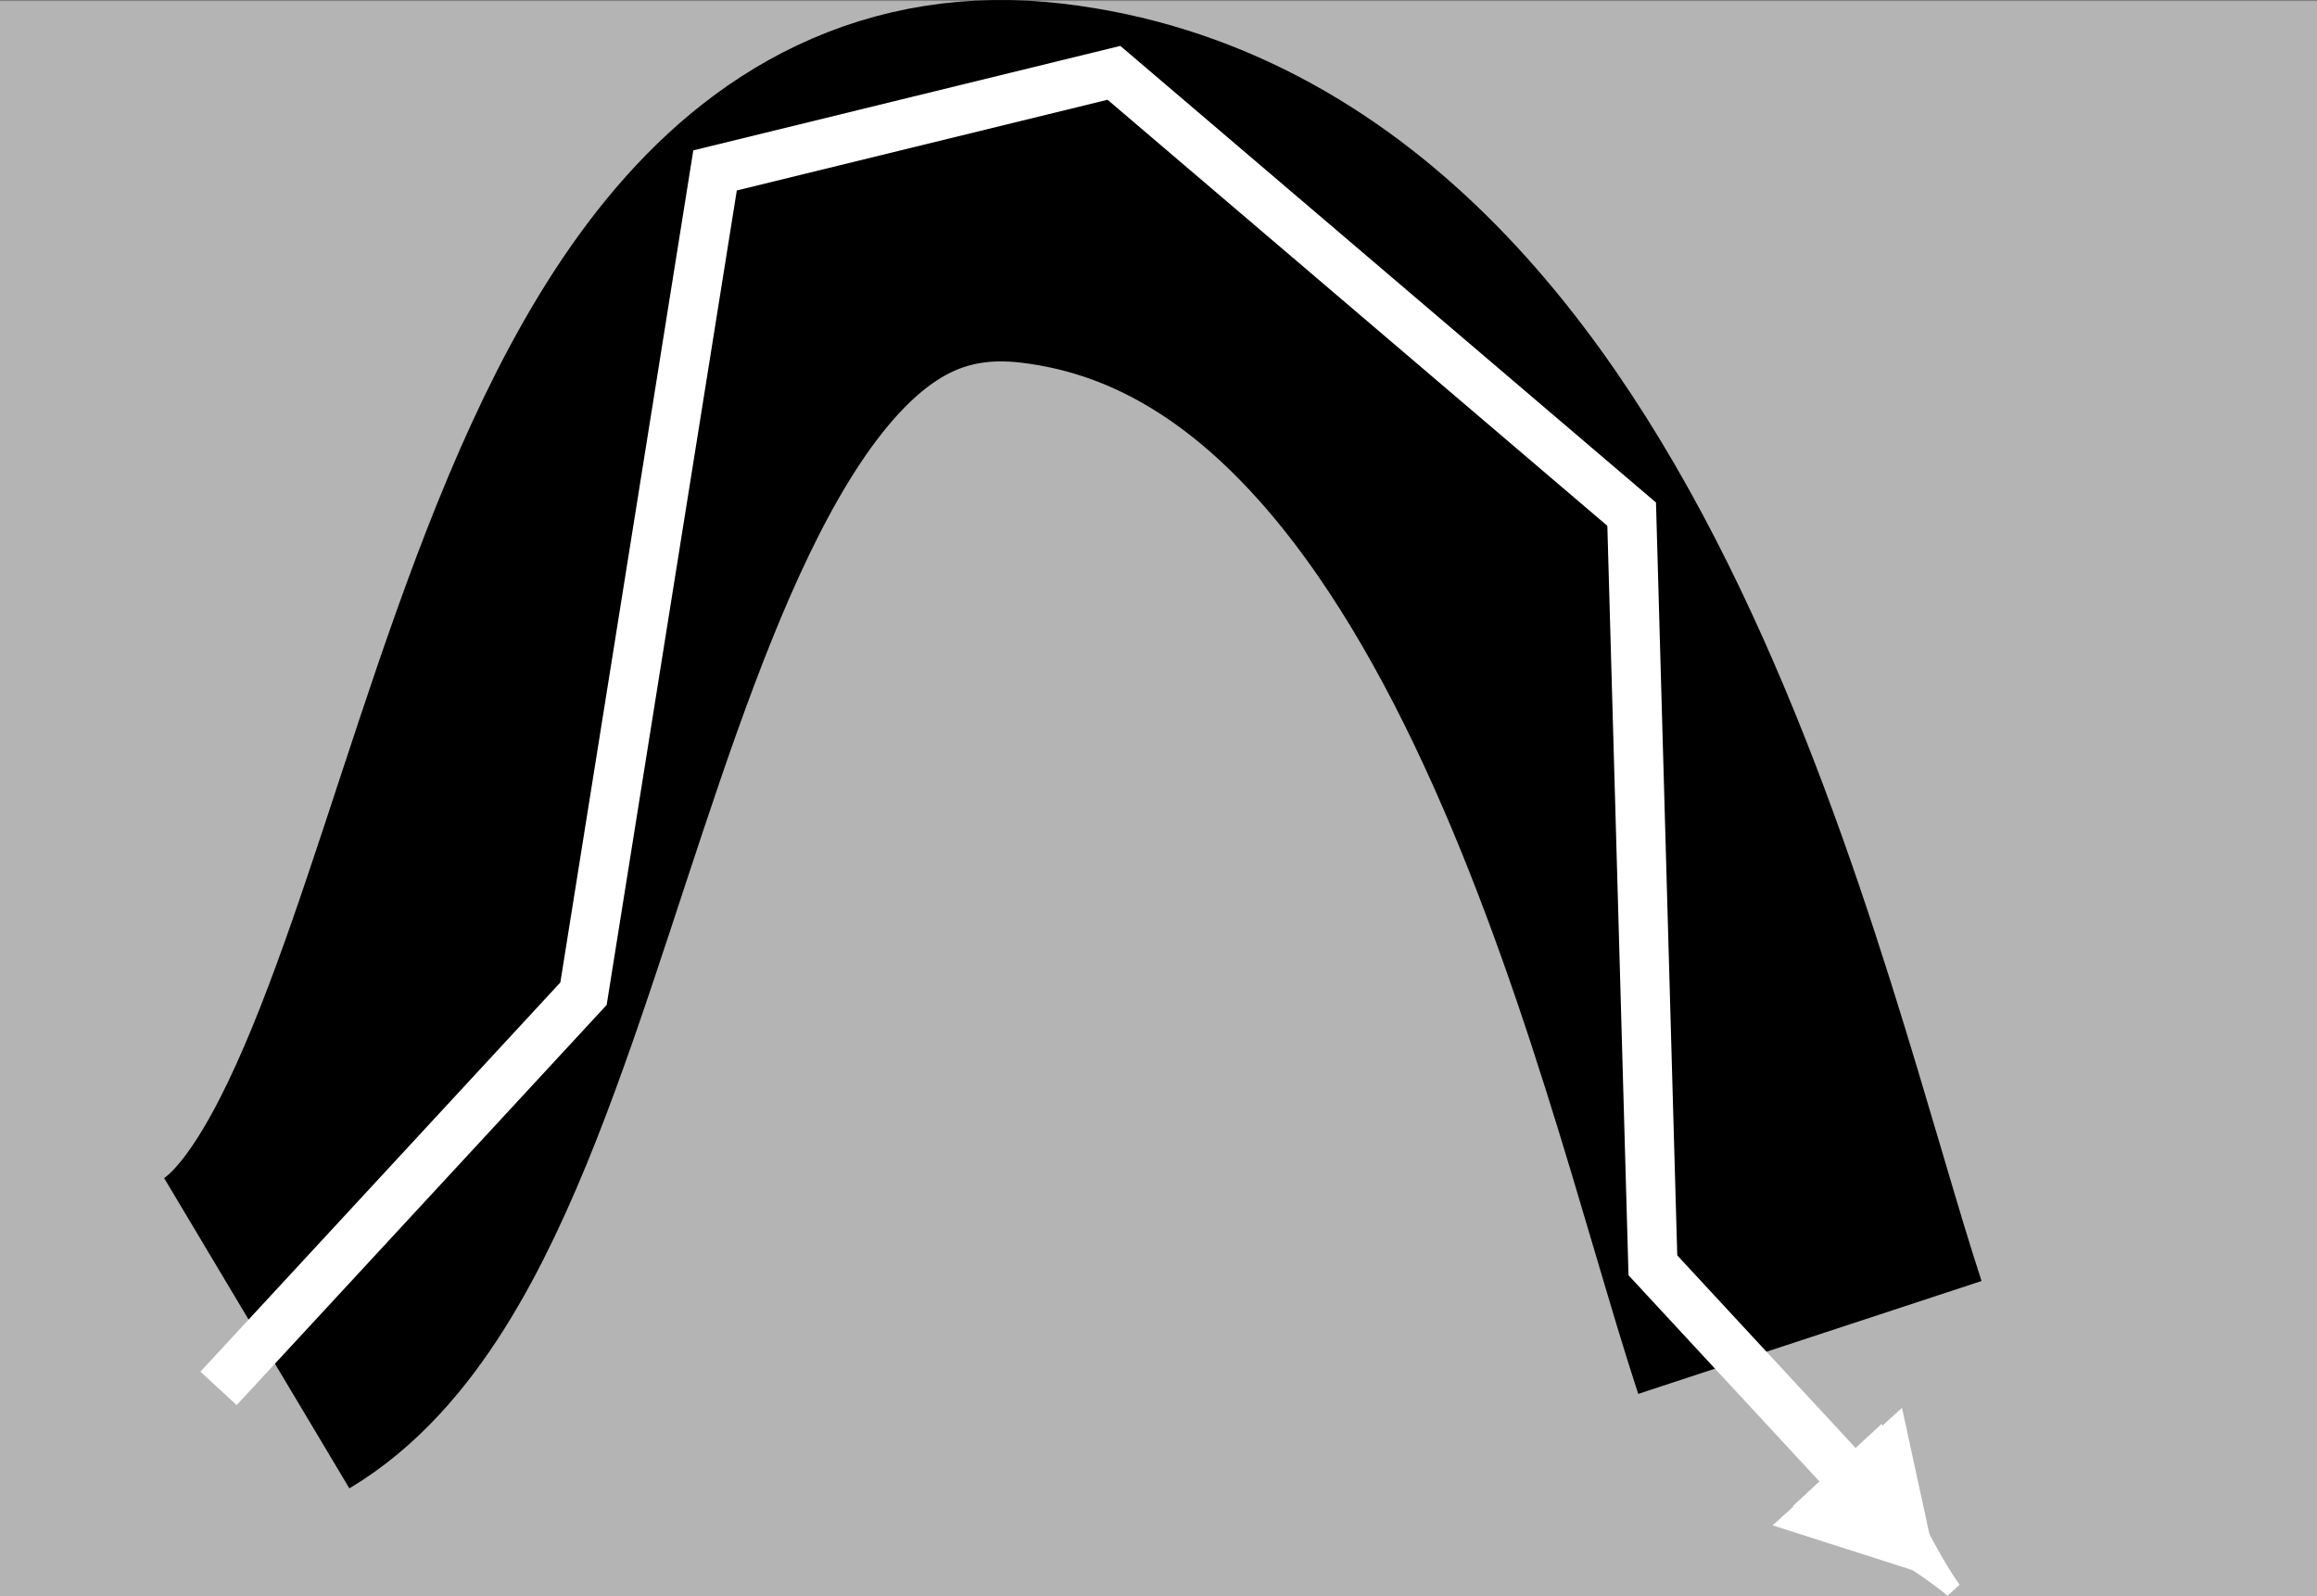 <?xml version="1.0" encoding="iso-8859-1"?>
<!-- Generator: Adobe Illustrator 11 Build 196, SVG Export Plug-In . SVG Version: 6.0.0 Build 78)  -->
<!DOCTYPE svg PUBLIC "-//W3C//DTD SVG 1.0//EN"    "http://www.w3.org/TR/2001/REC-SVG-20010904/DTD/svg10.dtd">
<svg
	 width="141.048" height="97.153" viewBox="0 0 141.048 97.153" style="overflow:visible;enable-background:new 0 0 141.048 97.153"
	 xml:space="preserve">
	<rect x="0" y="0" width="141.048" height="97.153" fill="#808080" stroke="none"/>
	<g id="Layer_1">
		<rect y="0.062" style="fill:#B4B4B4;" width="141.048" height="97.091"/> 
		<path style="fill:none;stroke:#000000;stroke-width:22;" d="M15.629,81.157C32.937,70.823,32.679,7.532,63.42,11.149
			c30.741,3.617,40.558,51.408,46.758,70.266"/>
		<g>
			<polyline style="fill:none;stroke:#FFFFFF;stroke-width:3;" points="13.304,84.515 35.521,60.49 43.529,10.374 67.812,4.433 
				99.328,31.299 100.62,77.024 113.537,90.973 "/>
			<path style="fill:none;stroke:#FFFFFF;" d="M116.277,92.177c-0.88-1.805-1.336-3.084-1.93-4.637l-4.303,3.984
				c0.567,0.227,2.743,1.264,4.474,2.28c1.854,1.087,3.433,2.167,4.366,2.952C118.174,95.765,117.219,94.108,116.277,92.177z"/>
		</g>
		<polygon style="fill:#FFFFFF;" points="118.041,96.096 107.912,92.853 115.784,85.702 "/>
	</g>
</svg>
